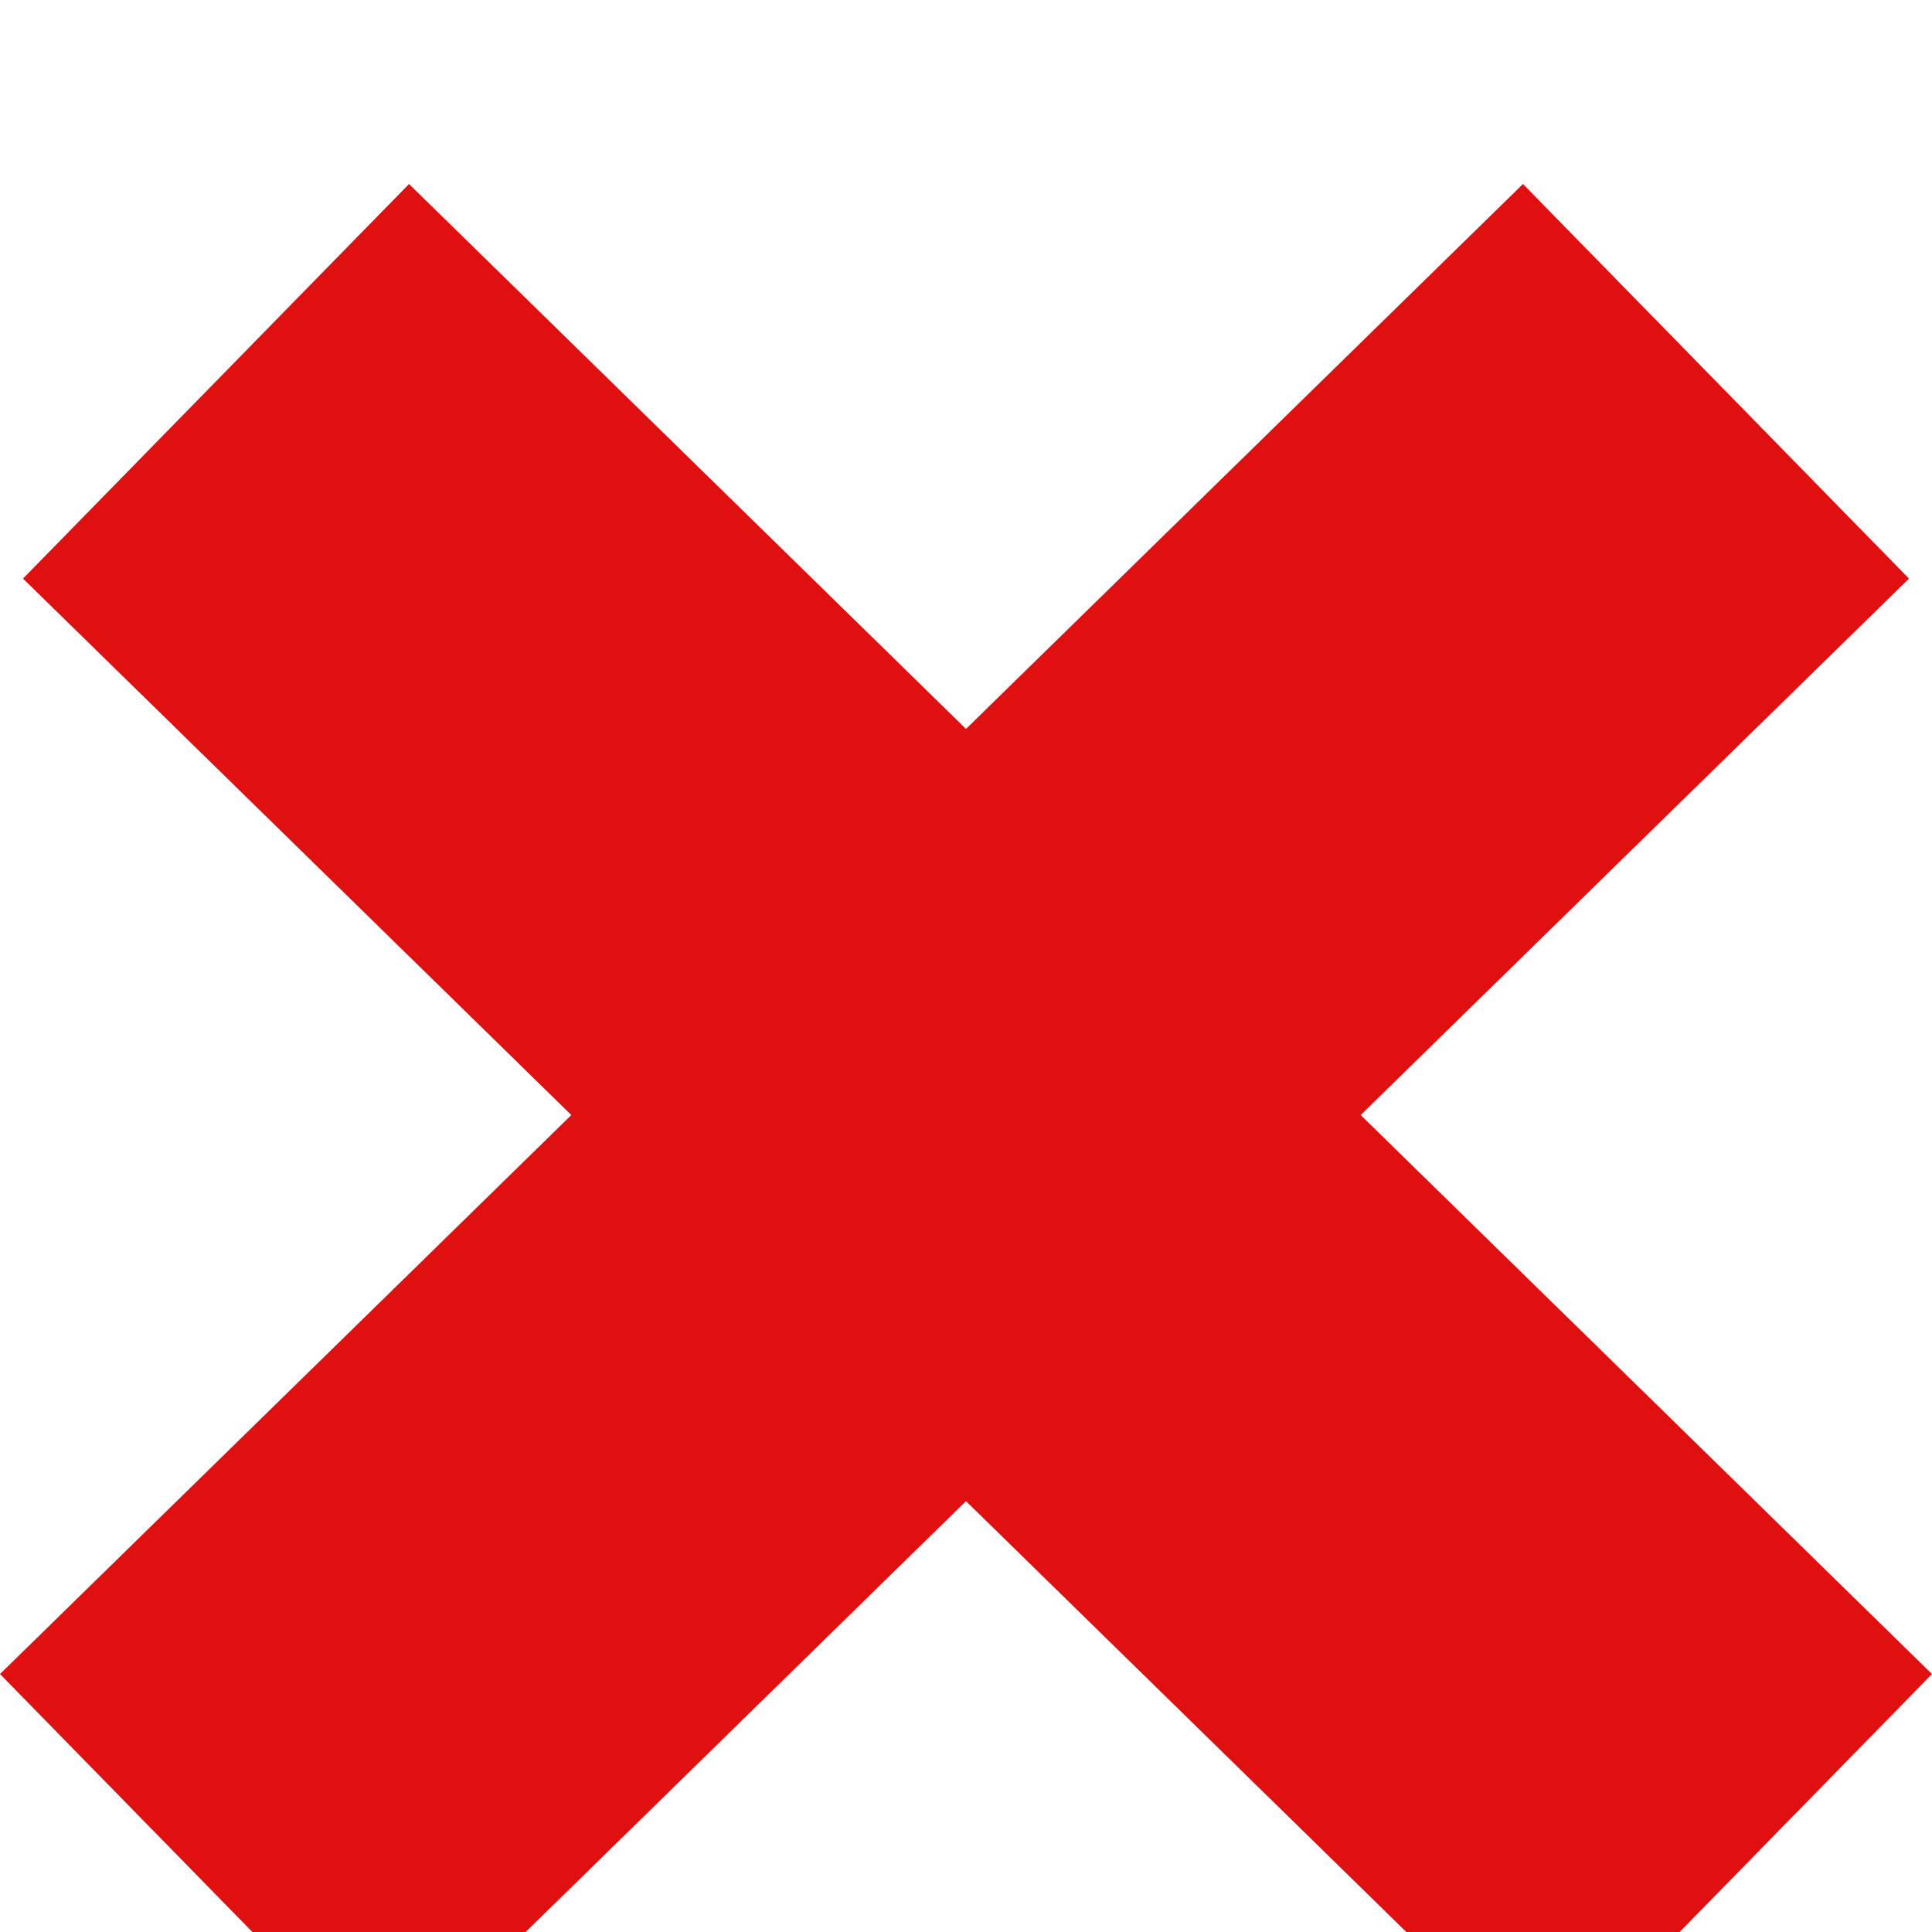 <svg width="21" height="21" viewBox="0 0 21 21" fill="none" xmlns="http://www.w3.org/2000/svg">
<g filter="url(#filter0_i_2395_59)">
<path fill-rule="evenodd" clip-rule="evenodd" d="M14.79 10.12L20.75 4.289L16.554 0L10.5 5.923L4.446 0L0.25 4.289L6.21 10.12L0 16.196L4.196 20.485L10.5 14.317L16.804 20.485L21 16.196L14.79 10.12Z" fill="#E01010"/>
</g>
<defs>
<filter id="filter0_i_2395_59" x="0" y="0" width="21" height="22.484" filterUnits="userSpaceOnUse" color-interpolation-filters="sRGB">
<feFlood flood-opacity="0" result="BackgroundImageFix"/>
<feBlend mode="normal" in="SourceGraphic" in2="BackgroundImageFix" result="shape"/>
<feColorMatrix in="SourceAlpha" type="matrix" values="0 0 0 0 0 0 0 0 0 0 0 0 0 0 0 0 0 0 127 0" result="hardAlpha"/>
<feOffset dy="2"/>
<feGaussianBlur stdDeviation="2"/>
<feComposite in2="hardAlpha" operator="arithmetic" k2="-1" k3="1"/>
<feColorMatrix type="matrix" values="0 0 0 0 0 0 0 0 0 0 0 0 0 0 0 0 0 0 0.25 0"/>
<feBlend mode="normal" in2="shape" result="effect1_innerShadow_2395_59"/>
</filter>
</defs>
</svg>
